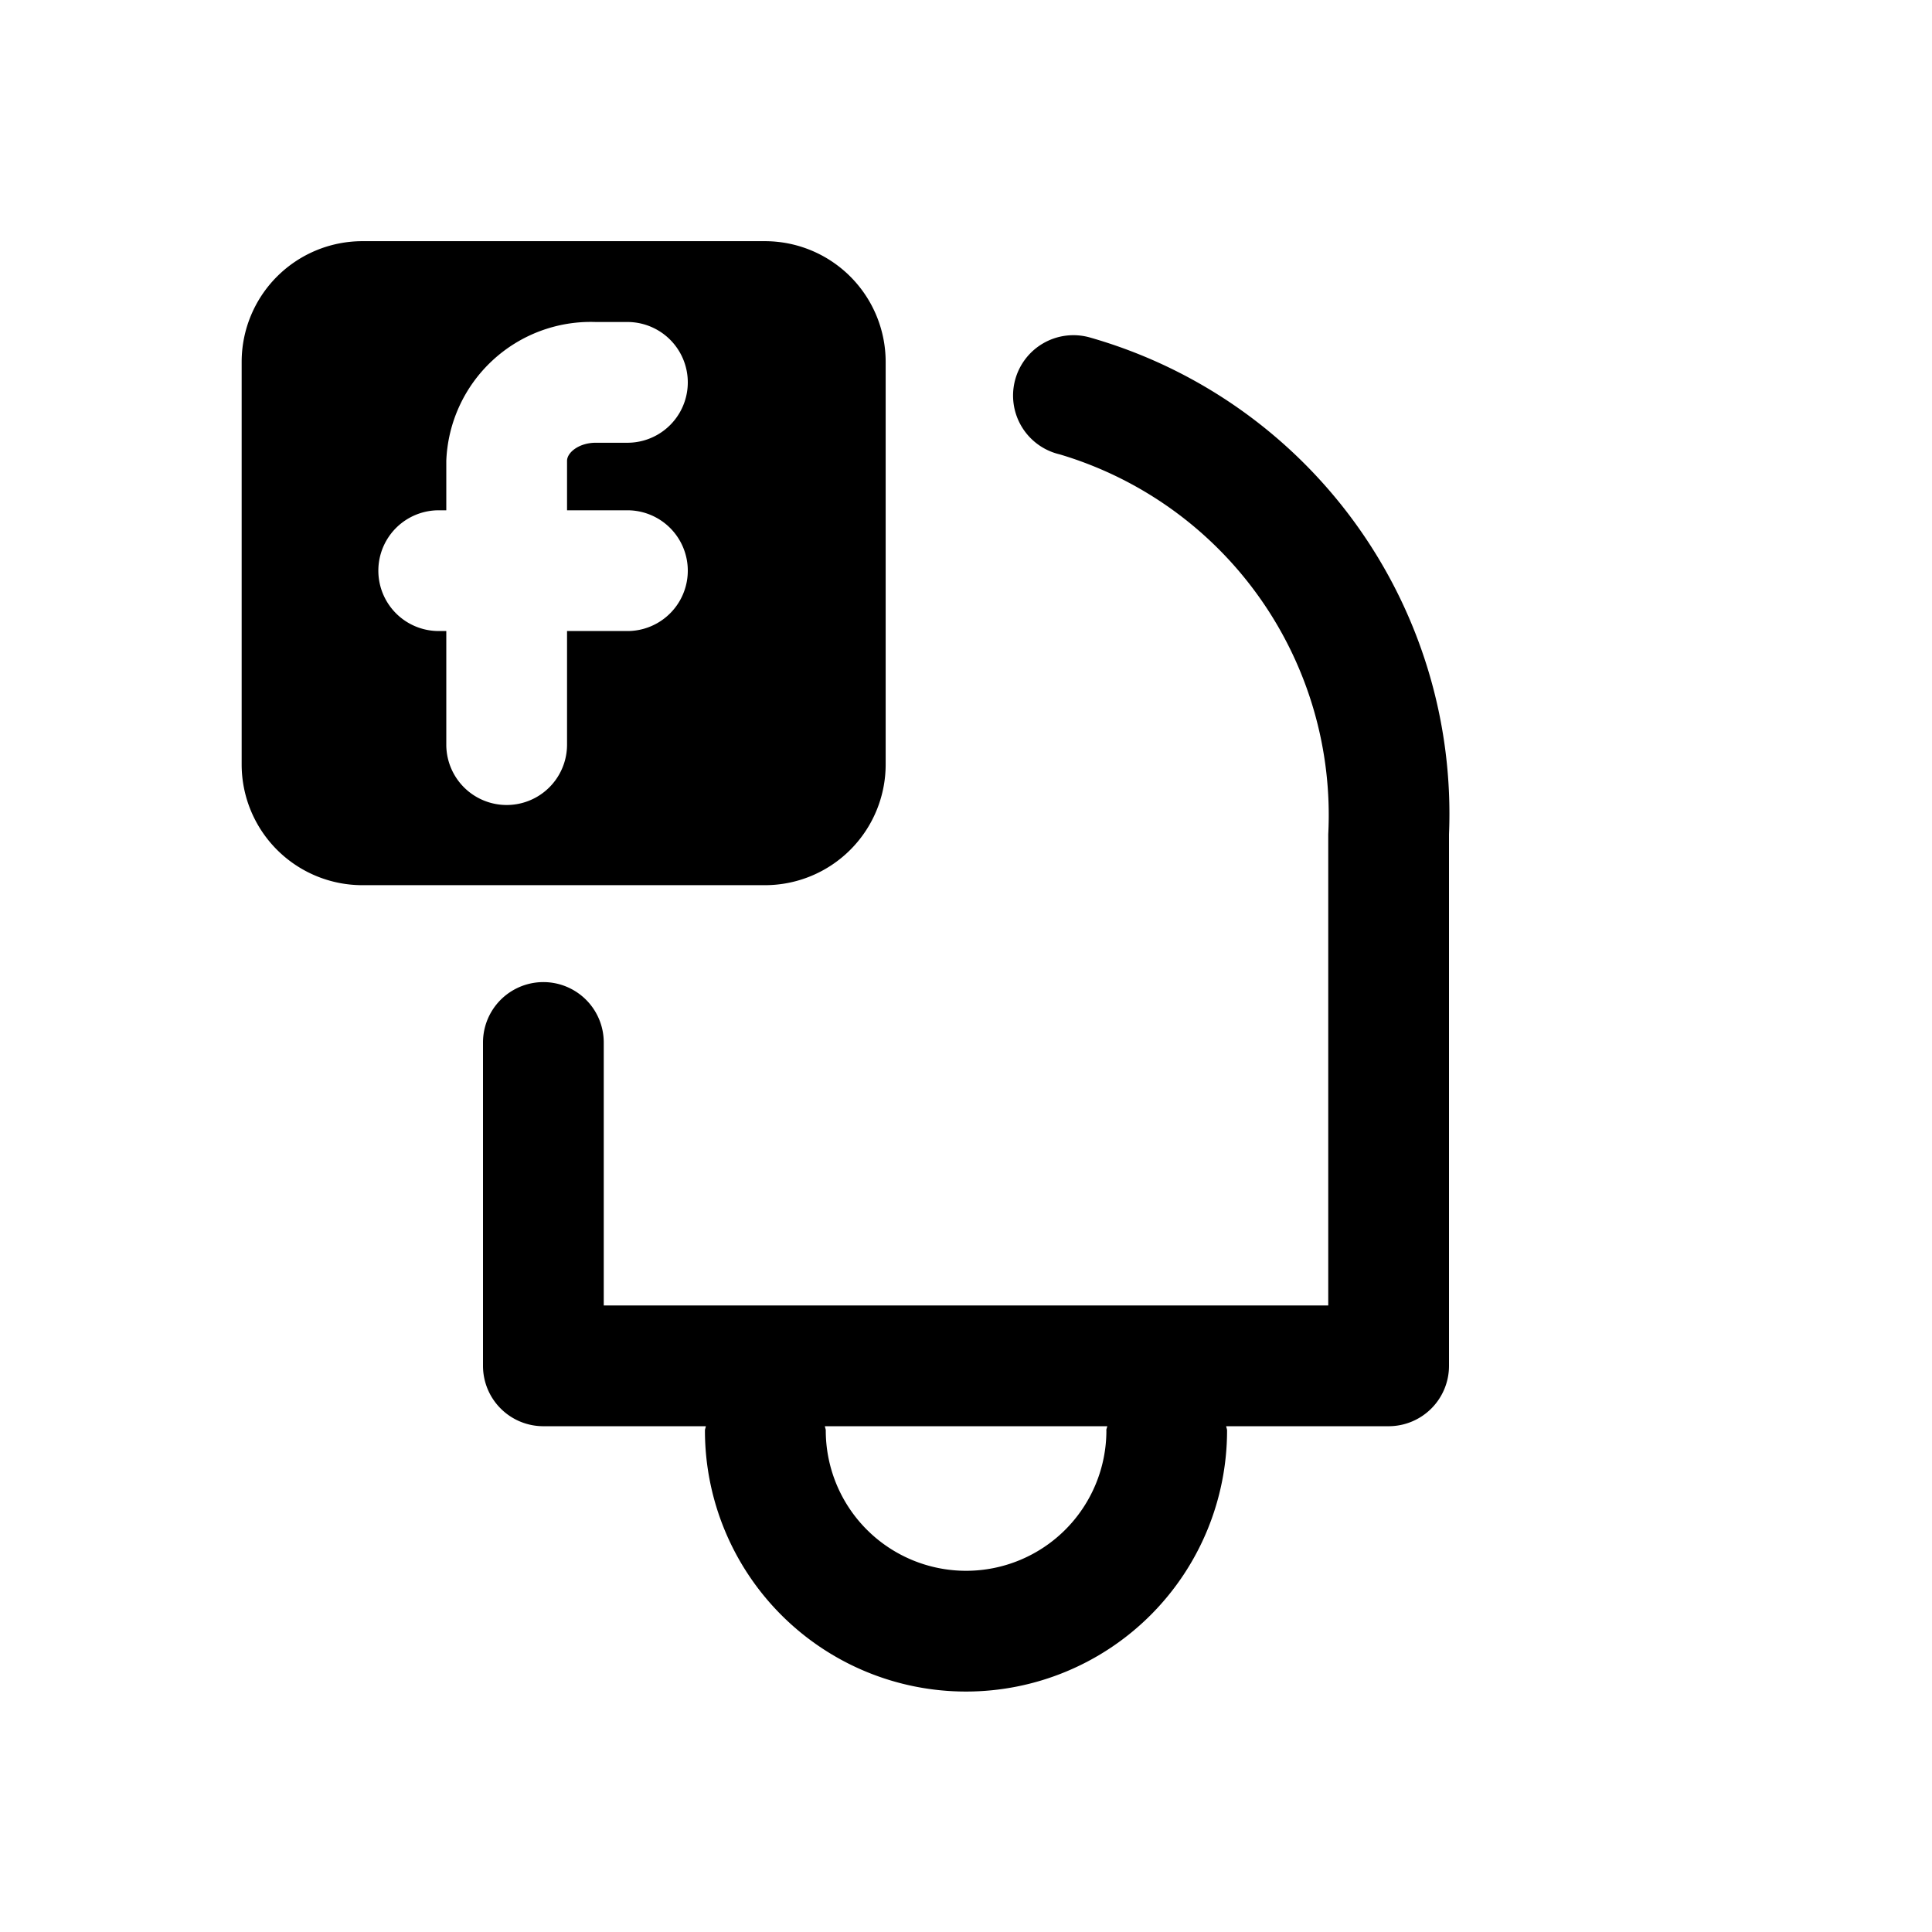 <svg id="icons" xmlns="http://www.w3.org/2000/svg" viewBox="0 0 24 24"><title>13-05-facebook-reaction-m</title><rect id="canvas" width="24" height="24" style="fill:none"/><path d="M9.502,2.996h-5a1.5,1.5,0,0,0-1.5,1.5v5a1.5,1.5,0,0,0,1.5,1.5h5a1.5,1.5,0,0,0,1.5-1.5v-5A1.5,1.5,0,0,0,9.502,2.996ZM7.794,6.339a.75.75,0,0,1,0,1.5h-.75V9.25a.75.75,0,0,1-1.5,0V7.839H5.45a.75.75,0,0,1,0-1.5H5.544V5.725A1.796,1.796,0,0,1,7.4,4H7.794a.75.75,0,0,1,0,1.5h-.394c-.204,0-.356.119-.356.225v.614Z"/><path d="M13.538,4.192a.75.75,0,1,0-.375,1.452A4.675,4.675,0,0,1,16.5,10.363V16.217h-9V12.95a.75.75,0,0,0-1.5,0v4.017a.75.75,0,0,0,.75.75H8.768c-.001.018-.011.034-.011.053a3.243,3.243,0,0,0,6.486,0c0-.019-.009-.034-.011-.053H17.25a.75.75,0,0,0,.75-.75V10.363A6.152,6.152,0,0,0,13.538,4.192Zm.206,13.578a1.743,1.743,0,0,1-3.486,0c0-.019-.009-.034-.011-.053h3.508C13.752,17.735,13.743,17.751,13.743,17.77Z"/></svg>